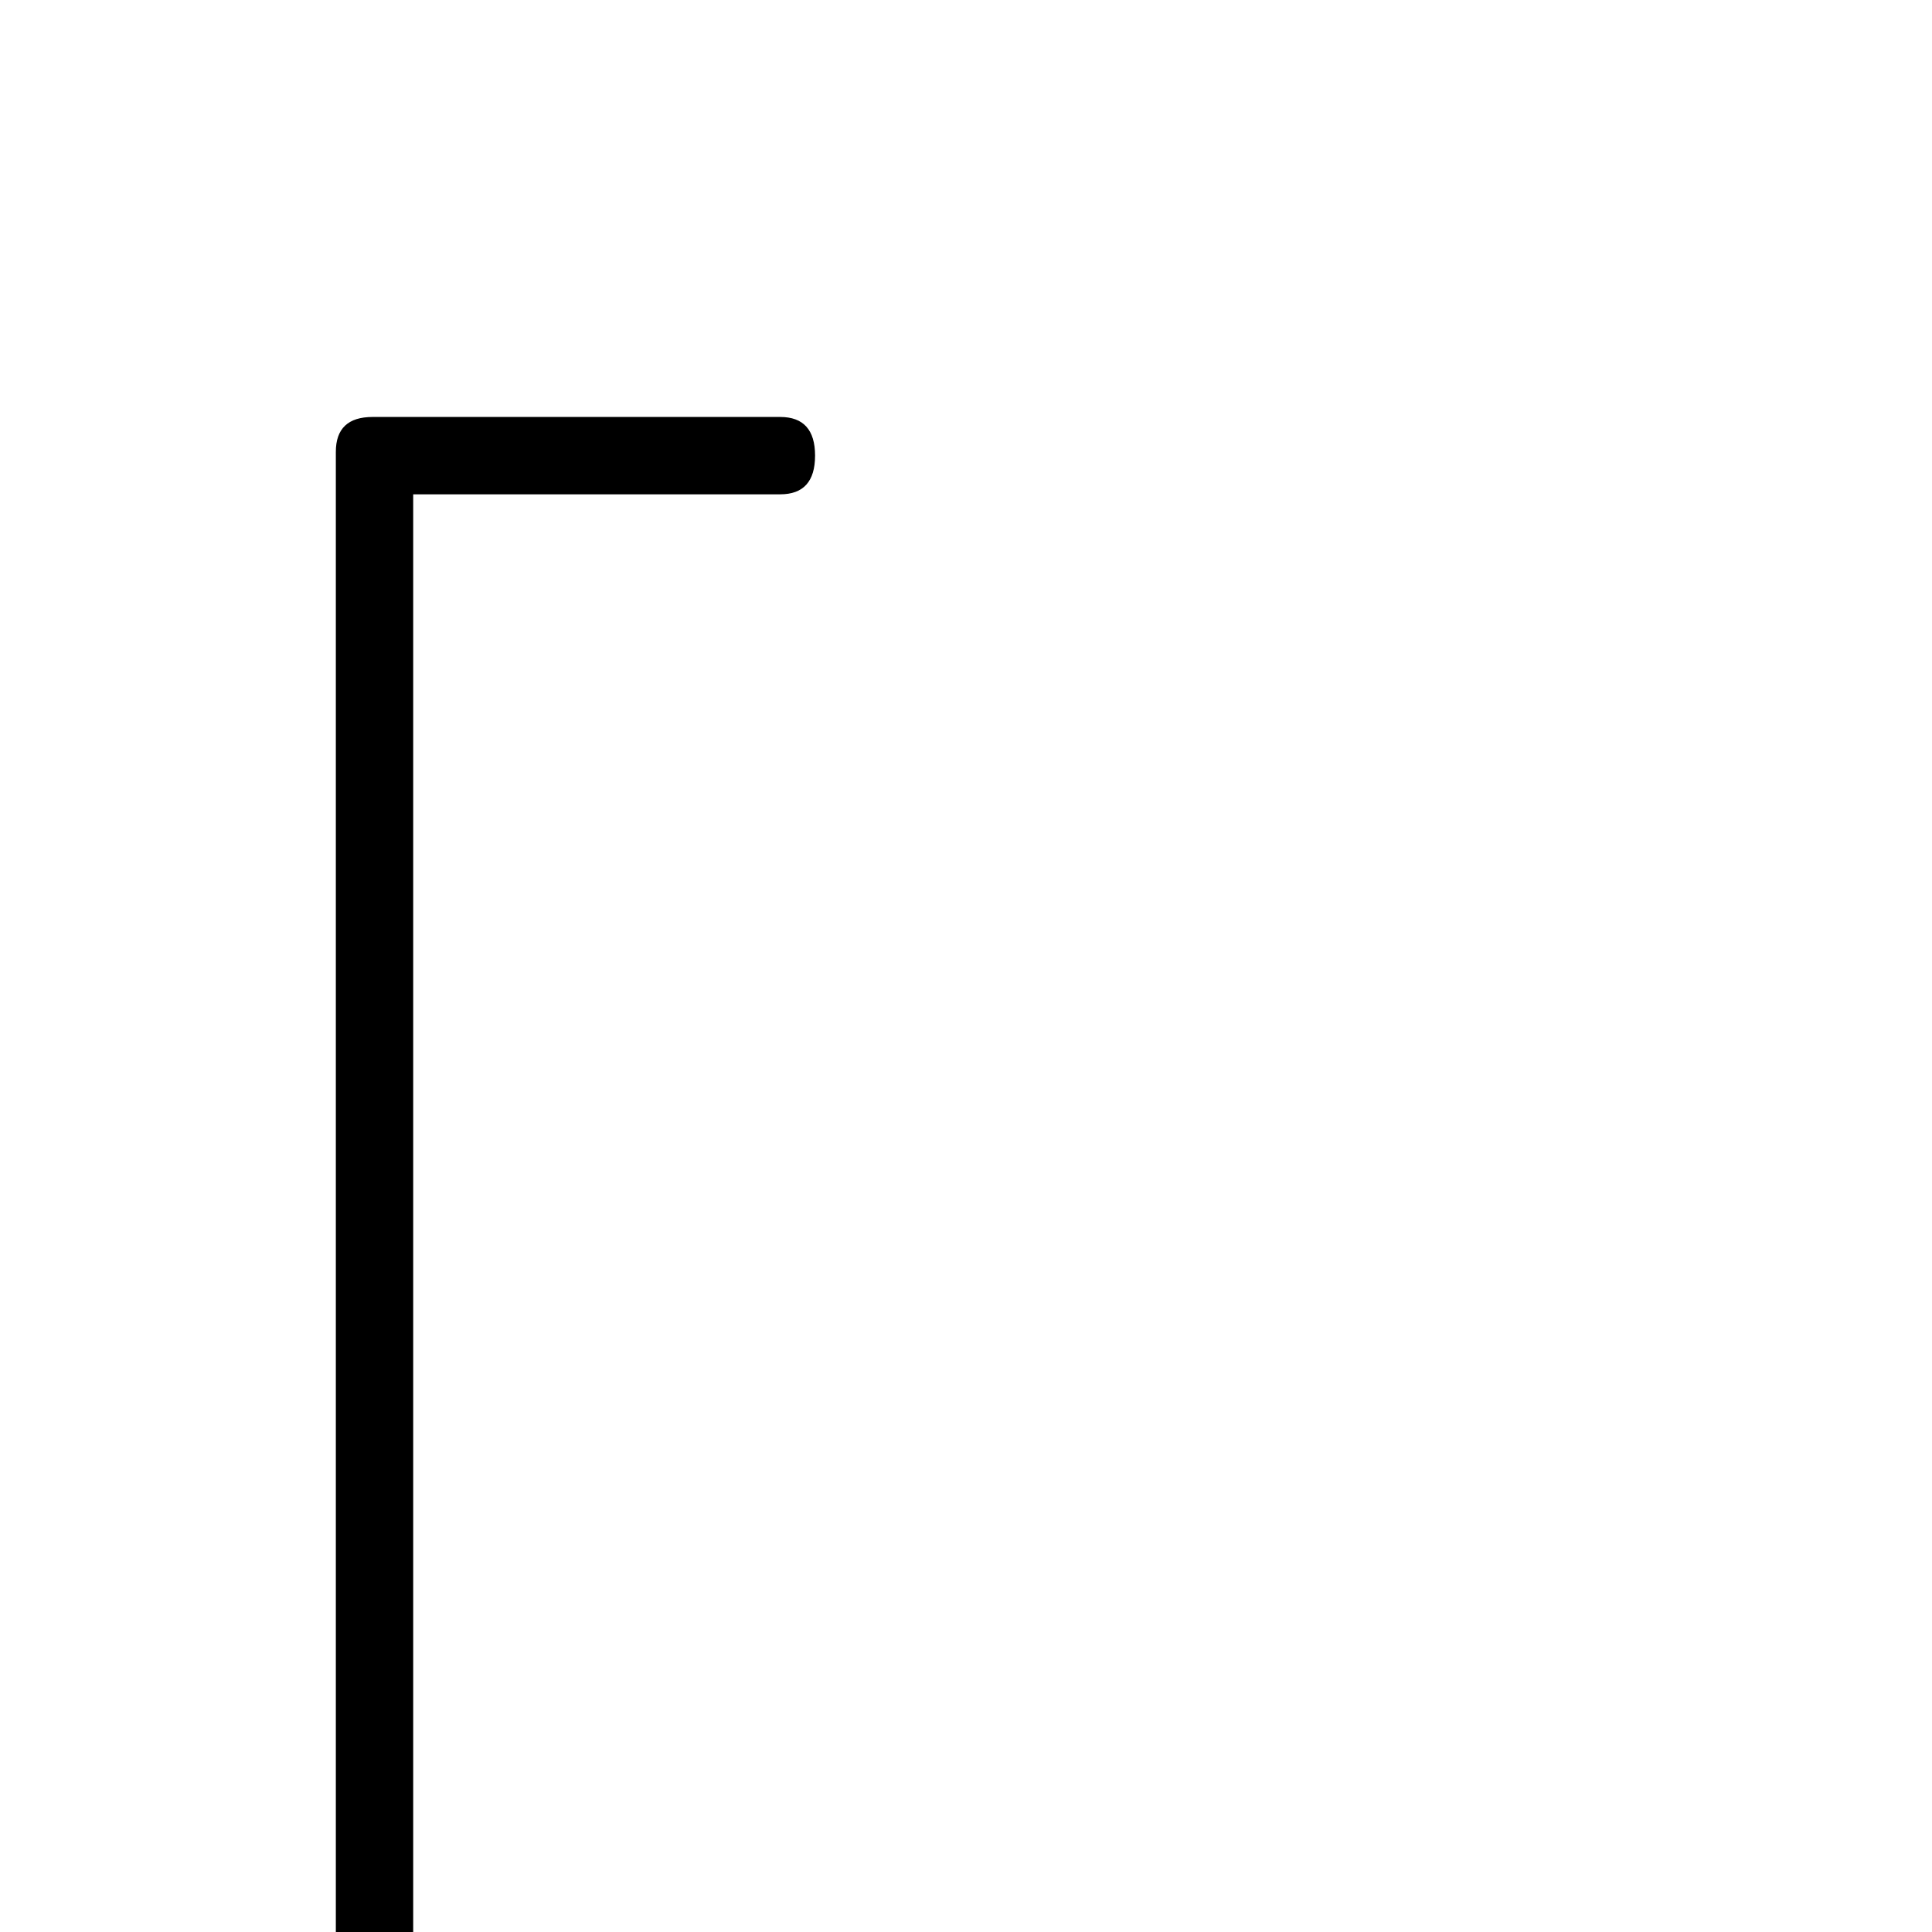 <?xml version="1.0" standalone="no"?>
<!DOCTYPE svg PUBLIC "-//W3C//DTD SVG 1.1//EN" "http://www.w3.org/Graphics/SVG/1.1/DTD/svg11.dtd" >
<svg viewBox="0 -442 2048 2048">
  <g transform="matrix(1 0 0 -1 0 1606)">
   <path fill="currentColor"
d="M864 1565q0 -41 -37 -41h-389v-1929q0 -37 -41 -37t-41 37v1974q0 37 39 37h432q37 0 37 -41z" />
  </g>

</svg>
